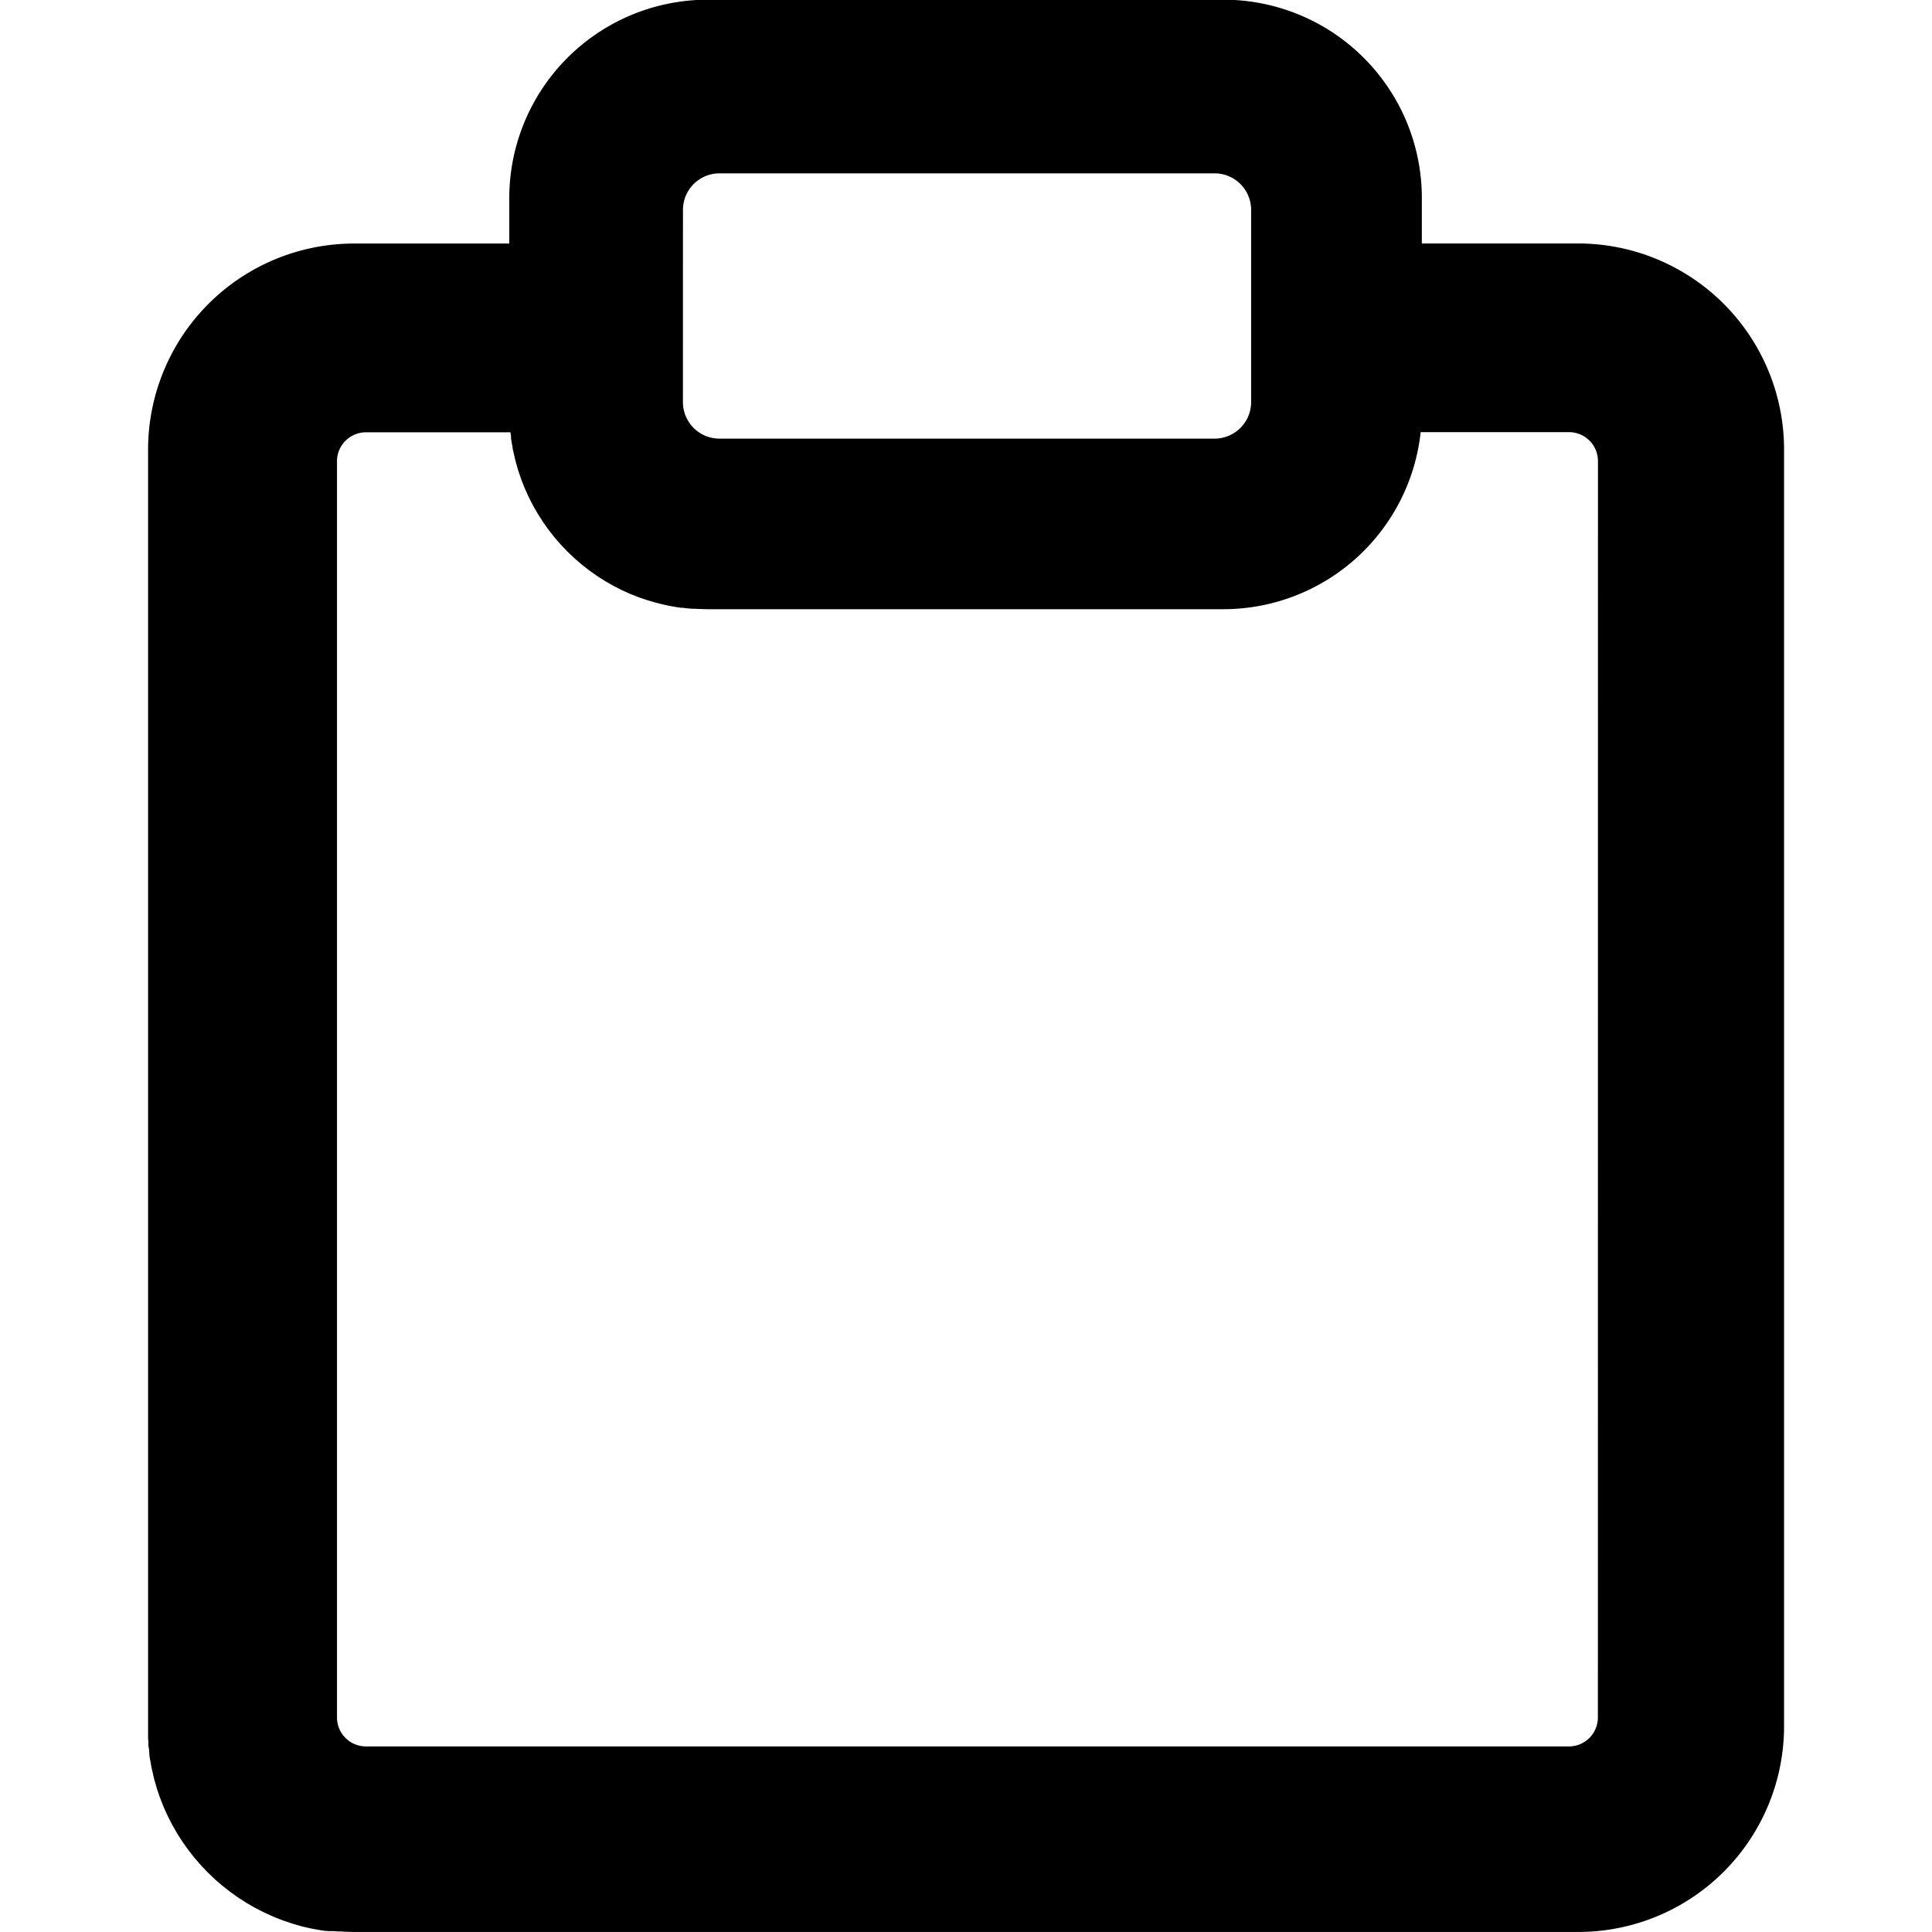 <svg id="Layer_1" data-name="Layer 1" xmlns="http://www.w3.org/2000/svg" viewBox="0 0 510.24 510.24"><path d="M416.8,64.3H375.51V52.23h0v-.06A52.4,52.4,0,0,0,323.19-.08H186.83a52.42,52.42,0,0,0-52.33,52.4v12H93.44a54.42,54.42,0,0,0-54.33,54.41V456c0,.34,0,.67,0,1l0,.39v.39l0,1c0,.33,0,.66.08,1l0,.38,0,.39c0,.34,0,.67.09,1s.07.64.11,1l.05.37,0,.38c0,.34.08.68.13,1s.11.63.17.94l.07.37.06.37.18,1,.21.92.09.36.08.38c.08.32.15.65.23,1s.17.6.25.89l.11.36.1.36c.09.33.18.65.28,1s.19.59.29.88l.12.35.12.35c.1.32.21.64.33.95s.22.59.34.88l.13.34.14.34c.12.31.23.61.36.91s.25.57.38.86l.16.34.15.34c.13.29.26.58.4.87l.42.83.17.33.17.33.44.85.48.83.18.32.19.33c.15.27.3.54.46.8s.35.56.53.83l.2.31.19.3.5.76c.18.27.37.53.56.79l.21.31.22.3c.17.25.34.49.52.73s.41.53.61.78l.23.29.23.3.55.69c.22.26.44.52.67.77l.24.28.22.26c.19.22.38.45.58.66s.44.48.67.71l.26.27.25.27.62.64.69.66.26.25.26.25.68.64c.23.21.47.42.72.62l.27.24.27.23c.23.21.47.42.71.61l.7.56.29.22.29.23c.26.21.51.41.78.61s.48.35.72.52l.29.2.29.21c.27.2.55.39.83.58s.5.33.75.49l.31.19.3.2.84.54.75.43.31.18.32.19.9.51.73.37.31.16.31.16,1,.51.73.33.32.14.34.16c.34.16.67.31,1,.45s.49.2.73.3l.33.13.35.14,1.06.41c.26.1.53.19.8.27l.33.11.35.12c.35.12.69.25,1,.35s.54.16.81.24l.35.1.38.11,1,.29.81.19.36.08.39.09c.35.09.71.17,1.07.24l1,.18.38.07.36.07.95.16,1,.14.4,0,.39.06L88,510l1.34.1.35,0,.33,0c.24,0,.49.05.74.06.92,0,1.86.07,2.79.07h323.3a54.35,54.35,0,0,0,54.32-54.41V118.62h0v0A54.42,54.42,0,0,0,416.8,64.3ZM180.37,55.42A9.65,9.65,0,0,1,190,45.78H320.78a9.65,9.65,0,0,1,9.64,9.64V106.2a9.65,9.65,0,0,1-9.64,9.64H190a9.65,9.65,0,0,1-9.64-9.64ZM422,453.59a7.65,7.65,0,0,1-7.64,7.64H96.62A7.65,7.65,0,0,1,89,453.59V121.81a7.65,7.65,0,0,1,7.64-7.64h38.19c0,.21.05.43.07.64l.06.39,0,.39c0,.32.08.64.13,1s.1.59.15.88l.07.38.07.39c0,.31.11.62.17.93s.13.57.2.86l.09.38.08.39c.07.3.14.6.22.9s.15.56.23.84l.11.37.1.38c.09.3.17.6.27.9s.17.55.27.82l.12.36.13.37c.1.3.19.59.3.88s.21.55.32.82l.14.36.14.35c.11.29.22.57.34.85l.36.81.16.35.16.36c.12.27.24.54.37.8s.26.52.4.78l.17.34.18.35.41.79c.14.27.29.52.44.78l.2.33.18.33c.15.25.29.51.44.75s.32.52.49.77l.21.33.21.32.45.71.54.75.21.3.22.31c.16.23.32.46.5.69s.37.49.57.73l.23.3.23.29.52.66.62.72.25.29.25.29.52.6c.21.23.43.45.64.67l.26.27.26.27c.19.21.38.41.58.61l.64.61.28.26.28.27.62.59.66.57.29.25.29.26.66.57.65.51.3.23.29.23c.24.2.49.39.74.58l.66.47.31.22.32.23.76.54.71.46.32.2.32.21.78.49c.22.14.45.27.68.39l.33.2.34.19.84.48.67.35.33.16.34.18.92.47.69.31.33.15.32.15c.33.15.65.3,1,.44l.68.27.34.13.36.15,1,.39.73.24.36.12.38.14,1,.32.75.21.37.11.38.11,1,.27c.25.07.5.13.76.18l.37.09.37.09,1,.23.92.17.4.06.39.08.87.15,1,.13.4,0,.39.06.86.1,1.27.1.36,0,.36,0,.67.05c.89,0,1.8.07,2.69.07H323.2a52.43,52.43,0,0,0,52-46.76h39.18a7.65,7.65,0,0,1,7.64,7.64Z"/></svg>